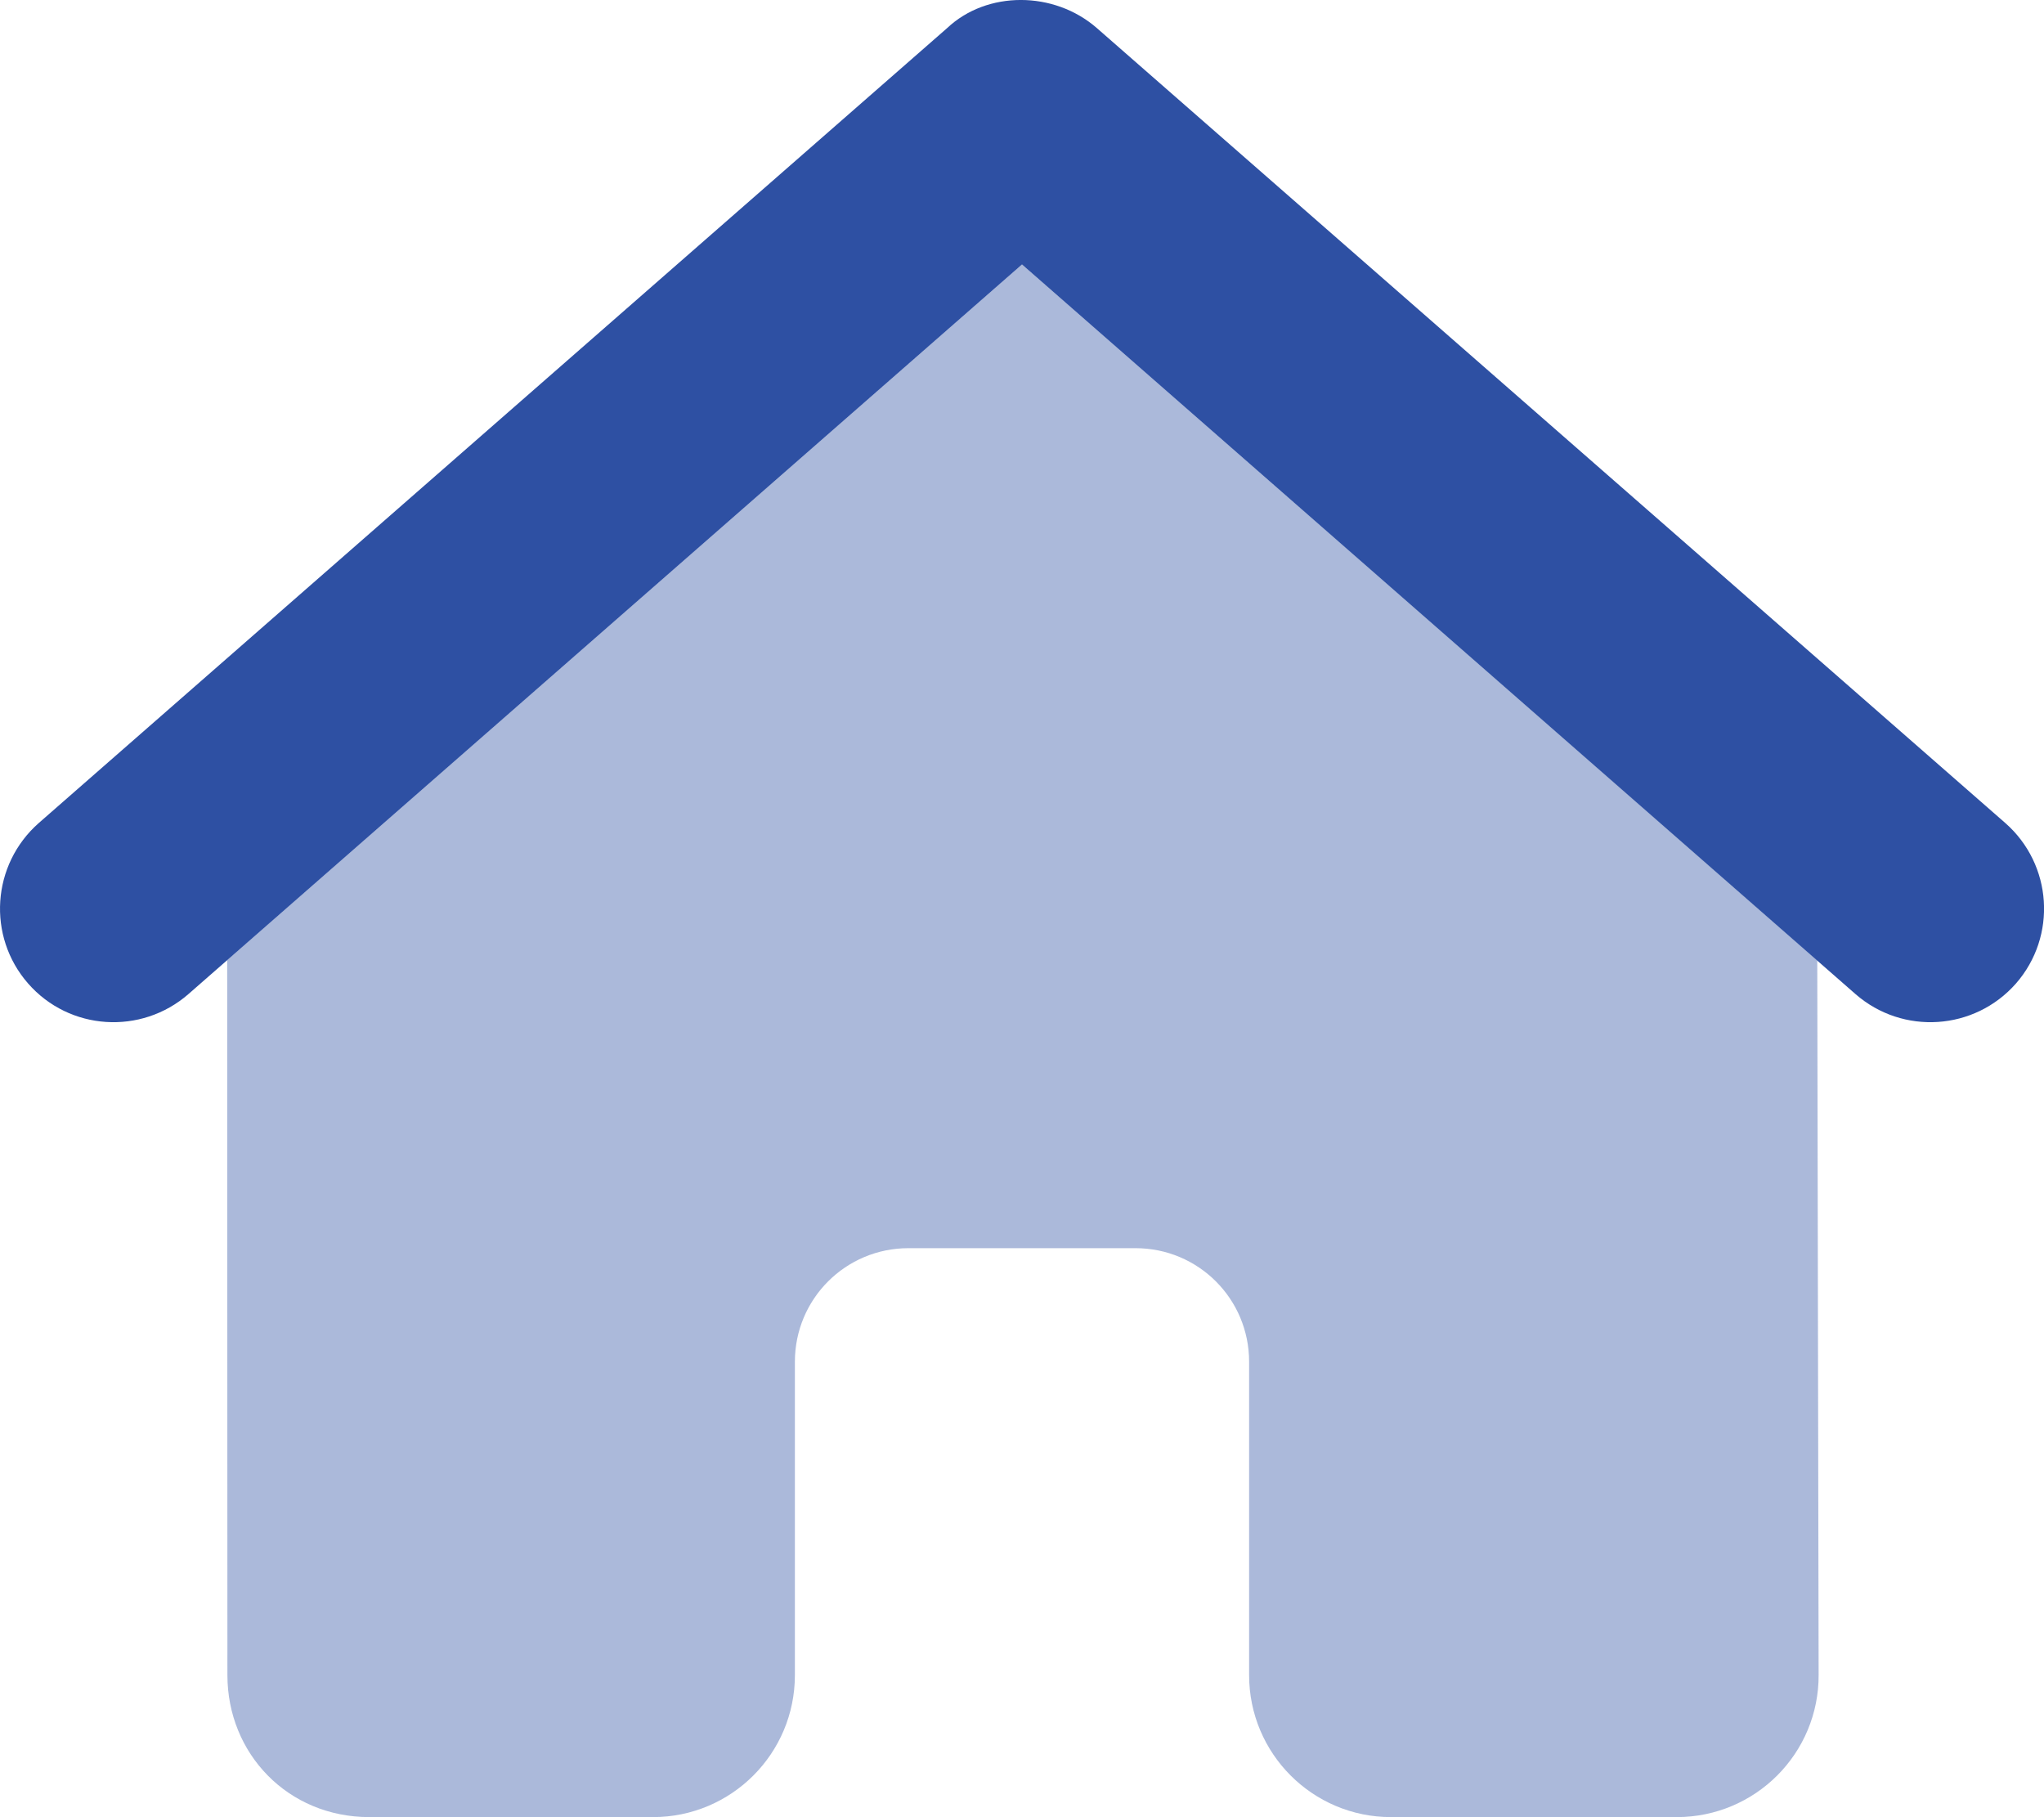 <svg width="27" height="24" viewBox="0 0 27 24" fill="none" xmlns="http://www.w3.org/2000/svg">
<g clip-path="url(#clip0_256_2960)">
<path d="M12.511 0.371C13.036 -0.124 13.922 -0.124 14.489 0.371L26.489 10.87C27.113 11.419 27.174 12.366 26.63 12.989C26.081 13.613 25.134 13.673 24.511 13.13L13.5 3.493L2.488 13.13C1.864 13.673 0.917 13.613 0.371 12.989C-0.174 12.366 -0.111 11.419 0.512 10.87L12.511 0.371Z" fill="#2E50A3"/>
<path opacity="0.4" d="M13.5 3.492L24.005 12.683L24.023 22.119C24.028 23.155 23.189 23.999 22.148 23.999H18.375C17.339 23.999 16.5 23.16 16.5 22.124V17.985C16.5 17.155 15.83 16.485 15 16.485H12C11.17 16.485 10.5 17.155 10.5 17.985V22.124C10.5 23.16 9.661 23.999 8.625 23.999H4.88C3.802 23.999 3.004 23.16 3.004 22.124L3.001 12.679L13.5 3.492Z" fill="#2E50A3"/>
</g>
<defs>
<clipPath id="clip0_256_2960">
<rect width="27" height="24" fill="white"/>
</clipPath>
</defs>
</svg>
